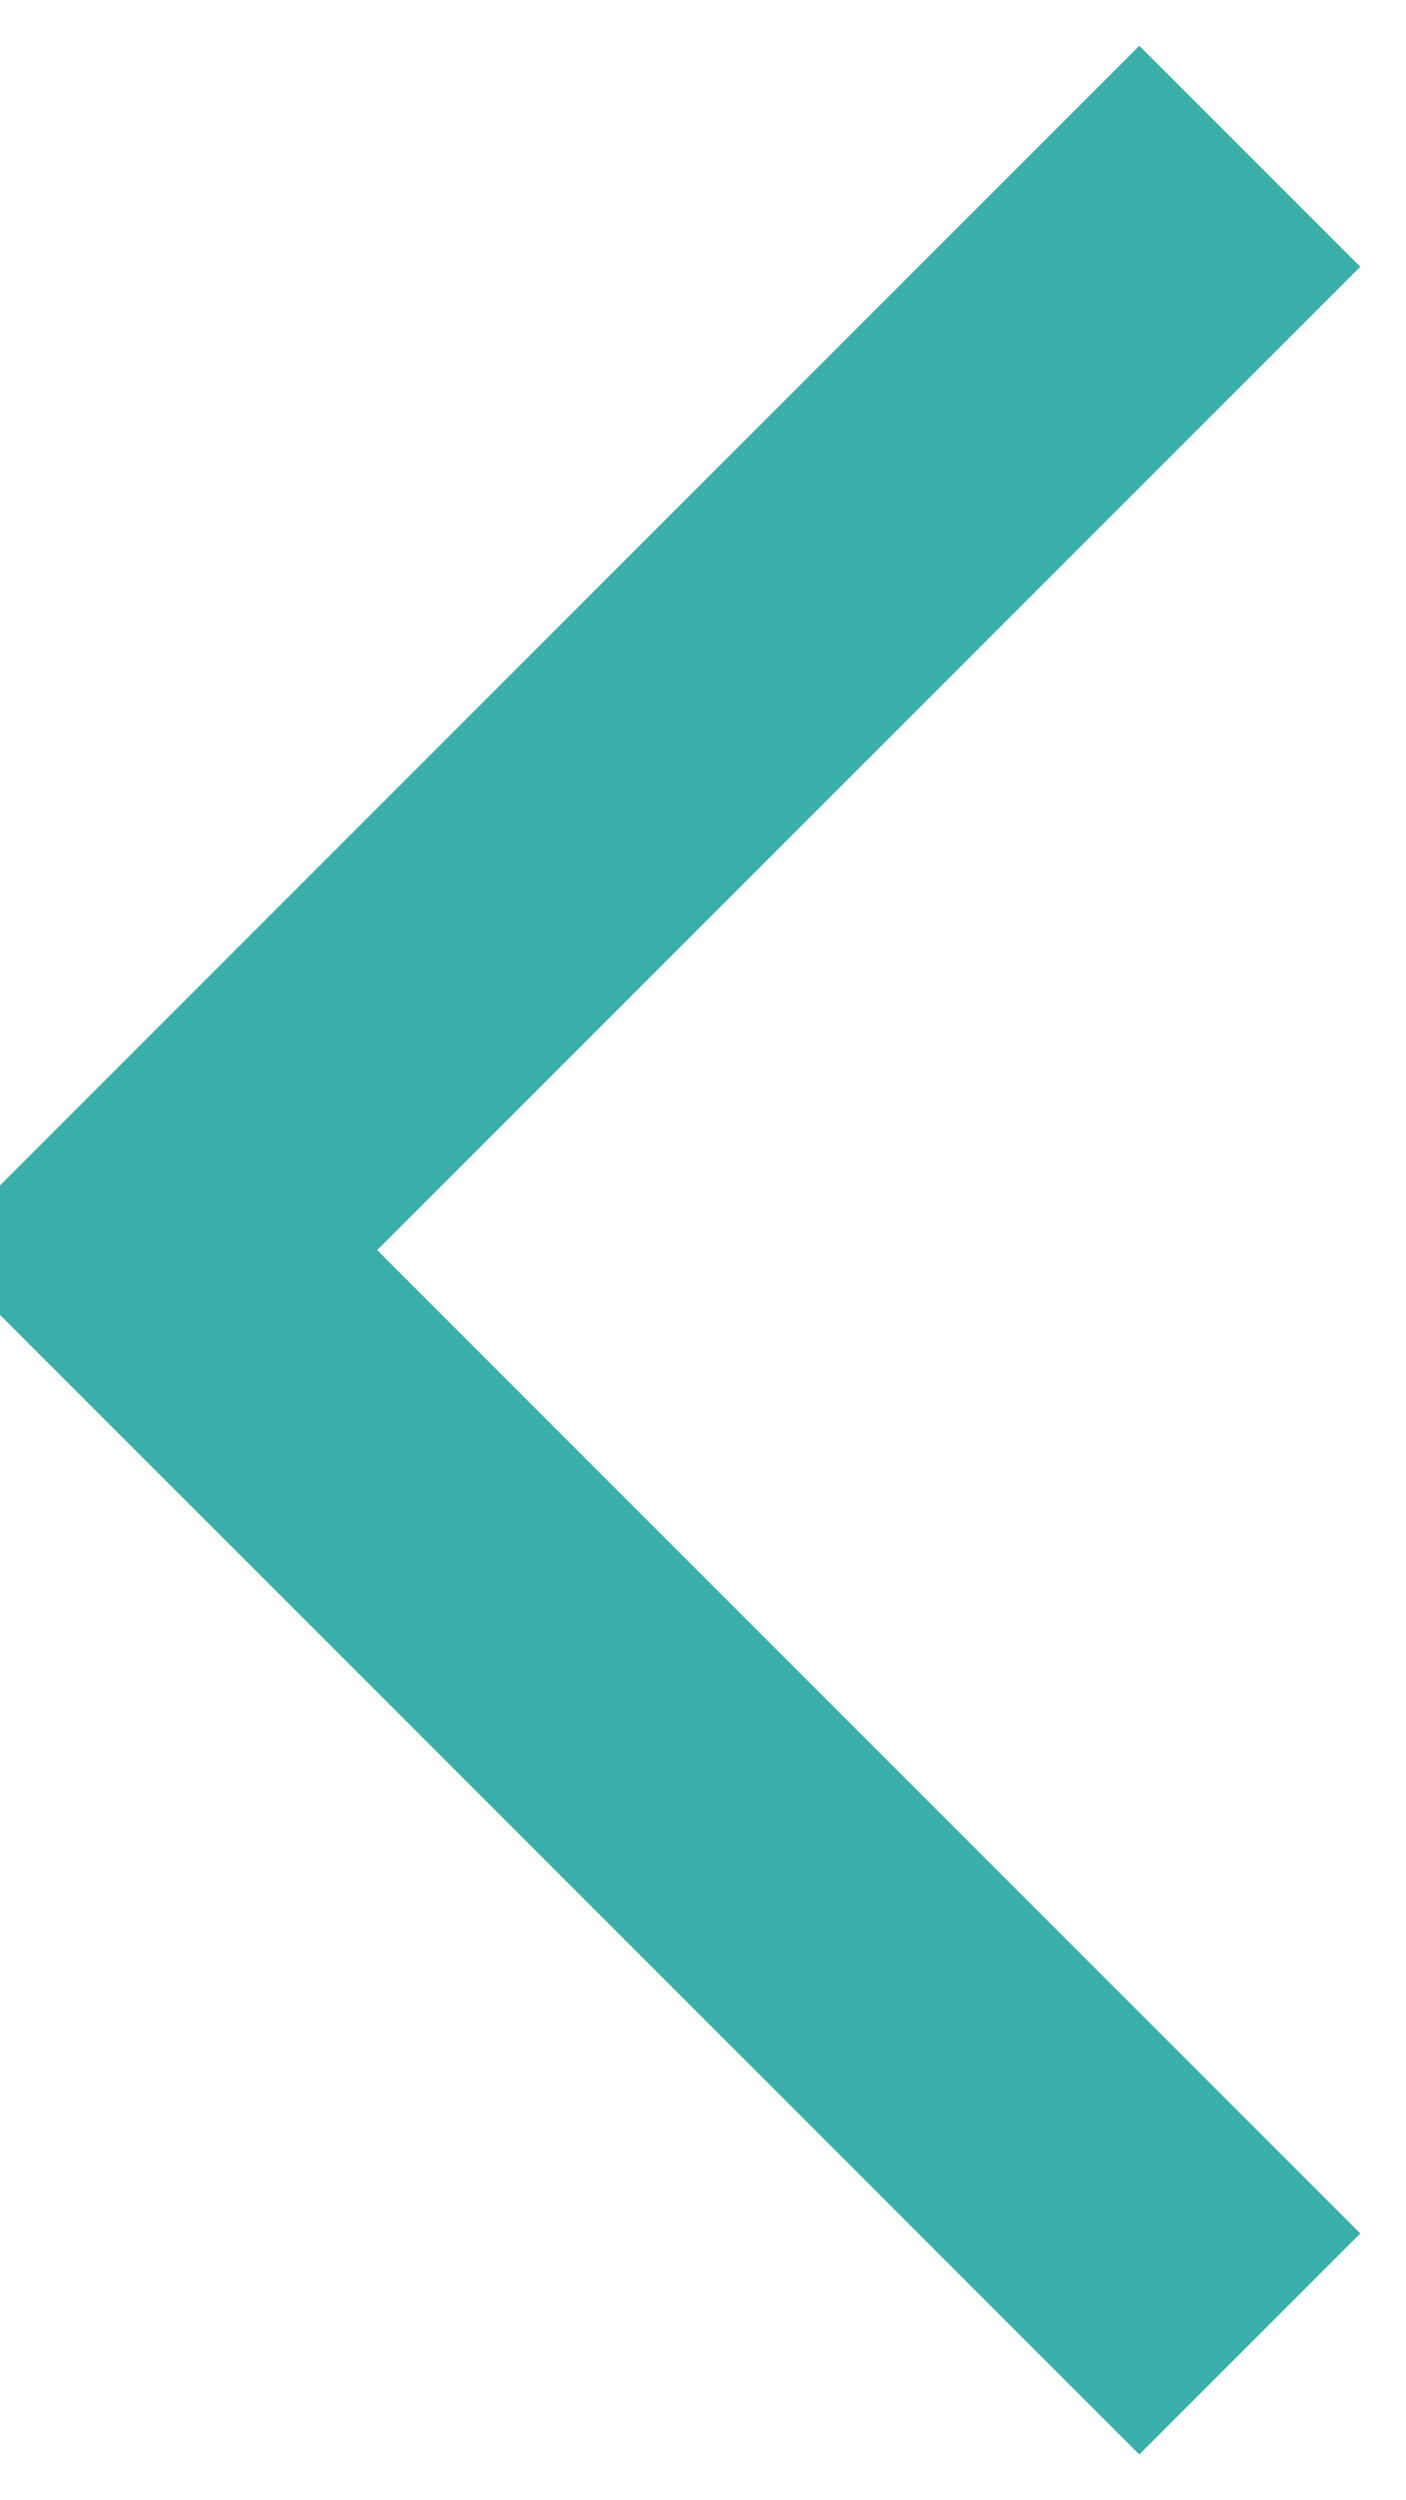 <svg width="9" height="16" xmlns="http://www.w3.org/2000/svg" xmlns:svg="http://www.w3.org/2000/svg" fill='none'>
    <g>
        <path d="M 8 1 1 8 8 15" stroke='#3aafa9' stroke-width='2' />
    </g>
</svg>